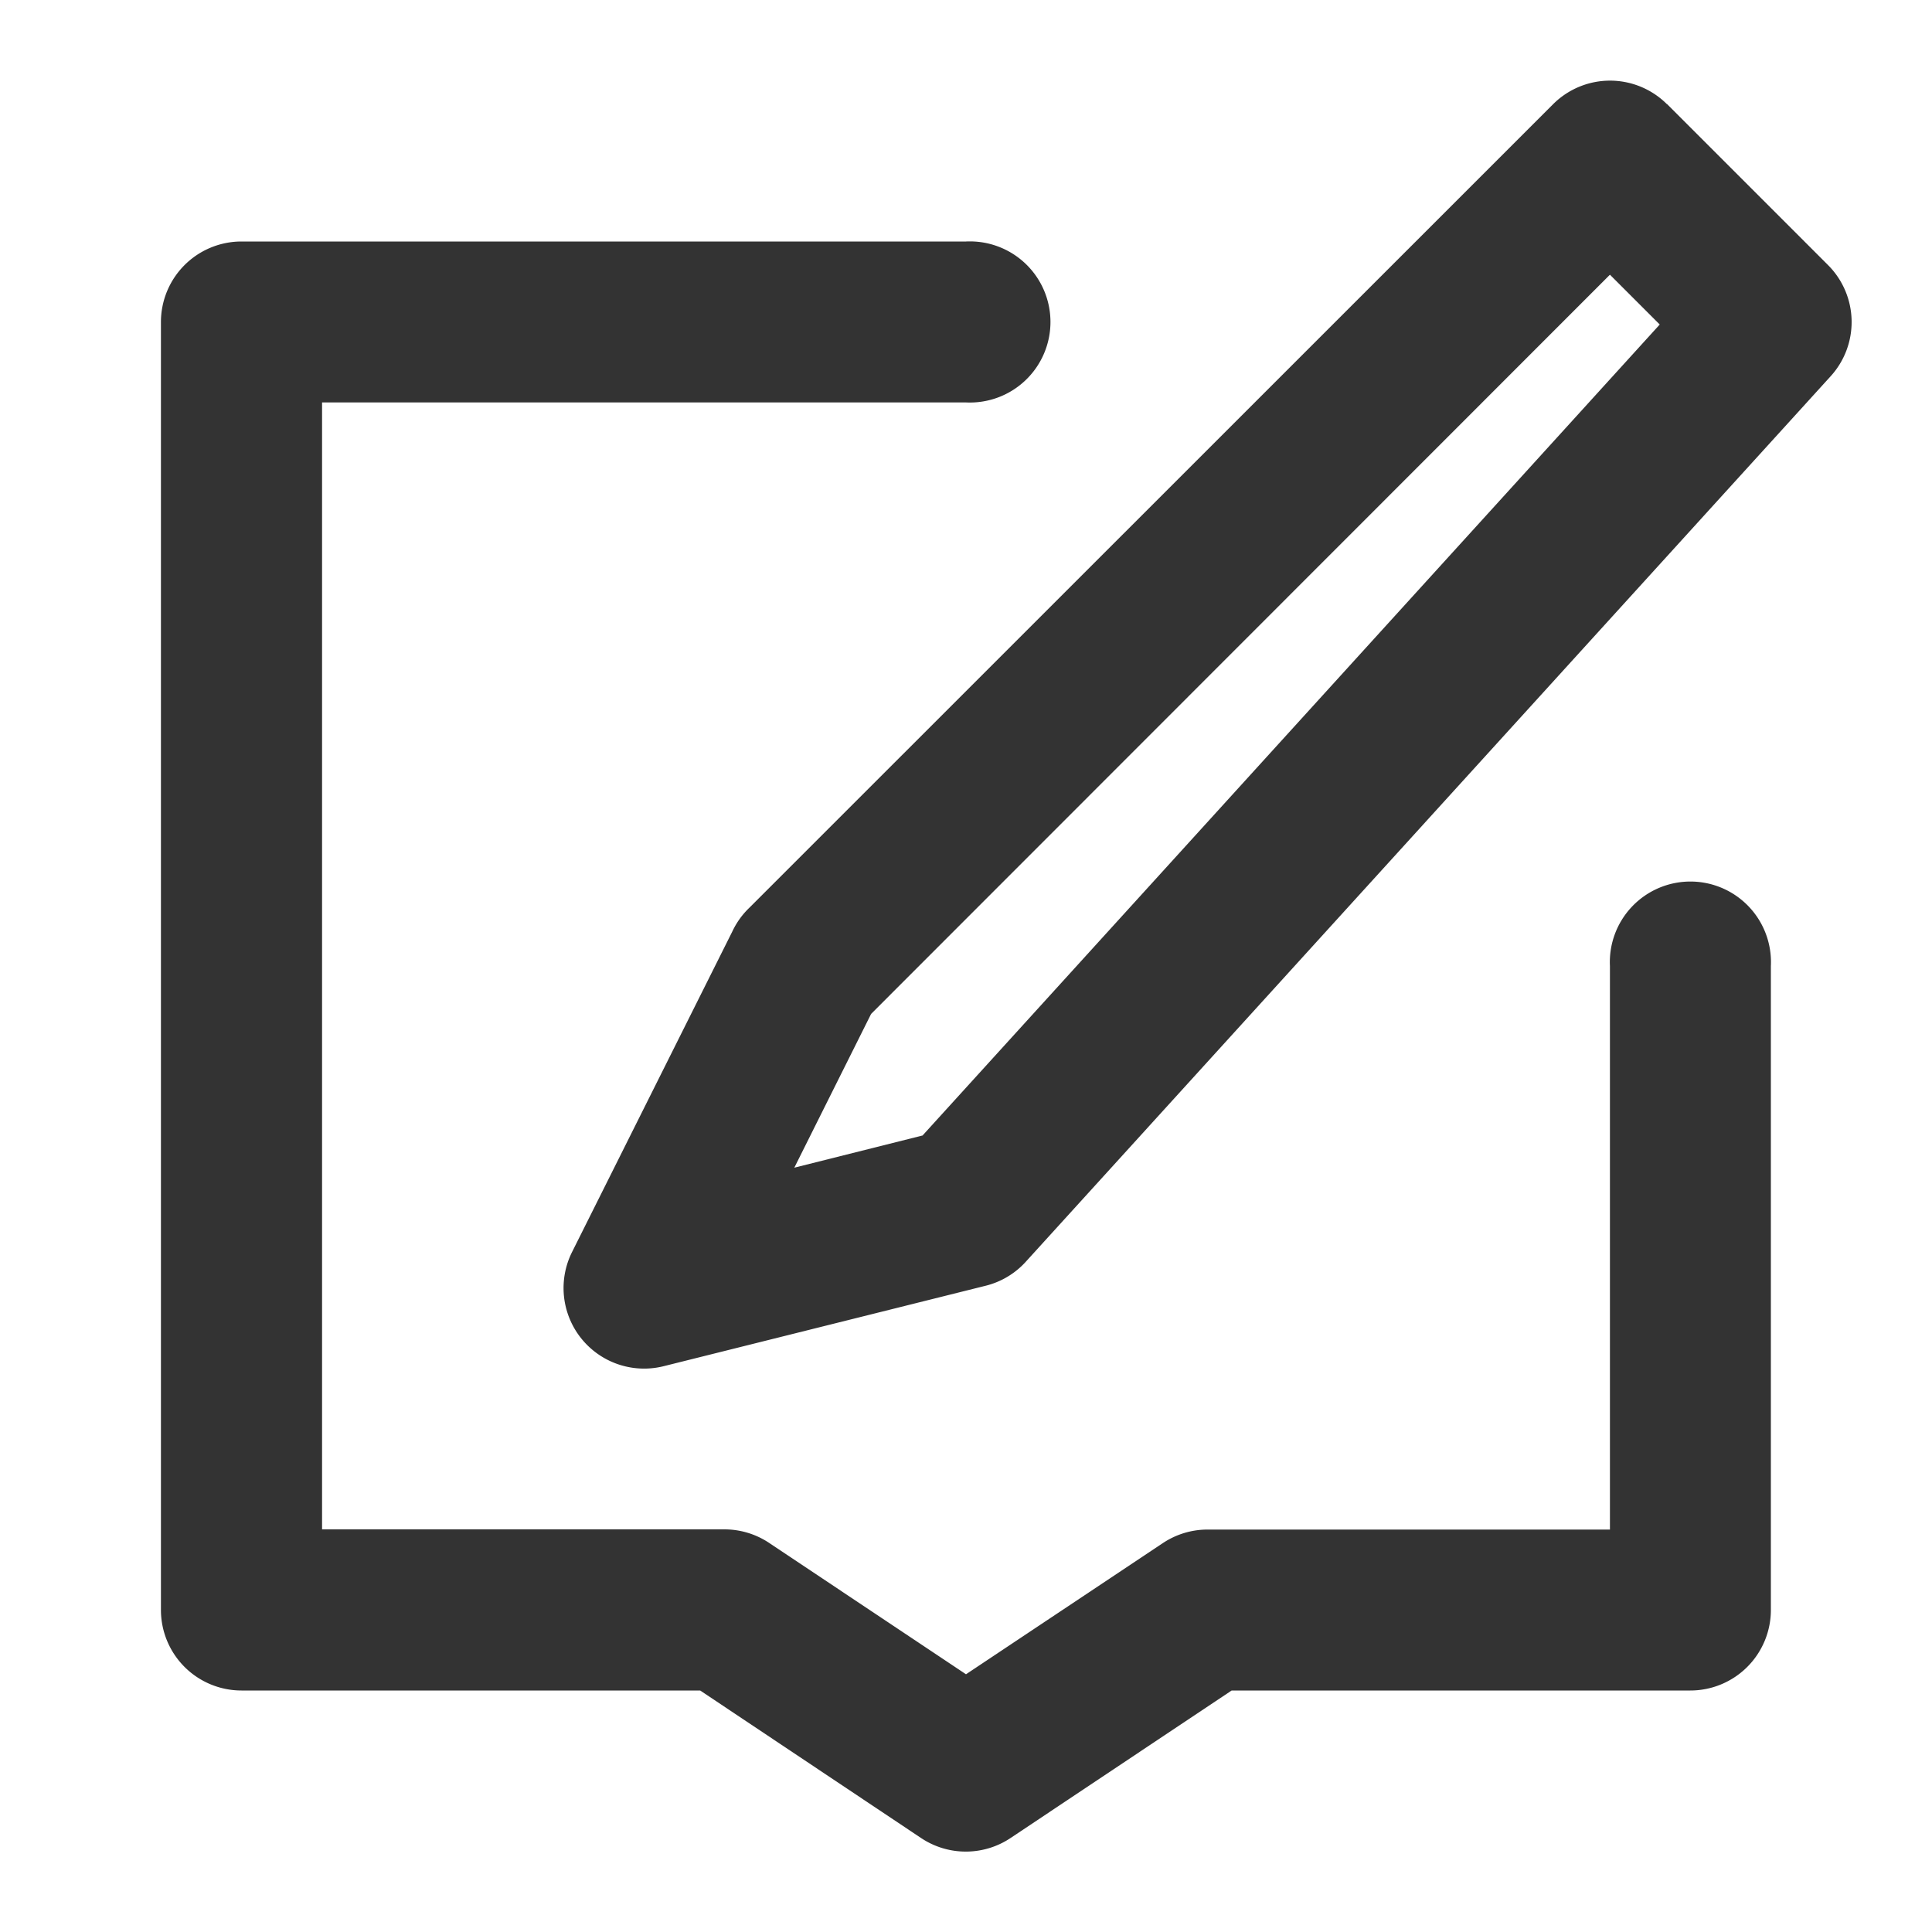 <svg xmlns="http://www.w3.org/2000/svg" viewBox="0 0 1024 1024" version="1.1"><path d="M883.5 55.2a42.7 42.7 0 0 0-60.3 0l-426 425.9a42.3 42.3 0 0 0-9.1 12.7l-84.9 169.8a42.7 42.7 0 0 0 48.6 60.5l170.1-42.5a42.6 42.6 0 0 0 22.2-13.3l426.2-468.9a42.7 42.7 0 0 0-1.4-58.9l-42.7-42.7-42.7-42.7z m-394.4 546.6l-68.1 17.1 40.7-81.5L853.3 145.6l12.5 12.5 13.9 13.9-390.6 429.7zM85.3 170.7a42.7 42.7 0 0 1 42.7-42.7h384a42.7 42.7 0 1 1 0 85.3H170.7v597.3h213.3a42.7 42.7 0 0 1 23.7 7.2L512 887.4l104.3-69.5A42.7 42.7 0 0 1 640 810.7h213.3v-298.7a42.7 42.7 0 1 1 85.3 0v341.3a42.7 42.7 0 0 1-42.7 42.7h-243.1l-117.2 78.2a42.7 42.7 0 0 1-47.4 0L371.1 896H128a42.7 42.7 0 0 1-42.7-42.7V170.7z" fill="#333333" p-id="1022"></path></svg>
